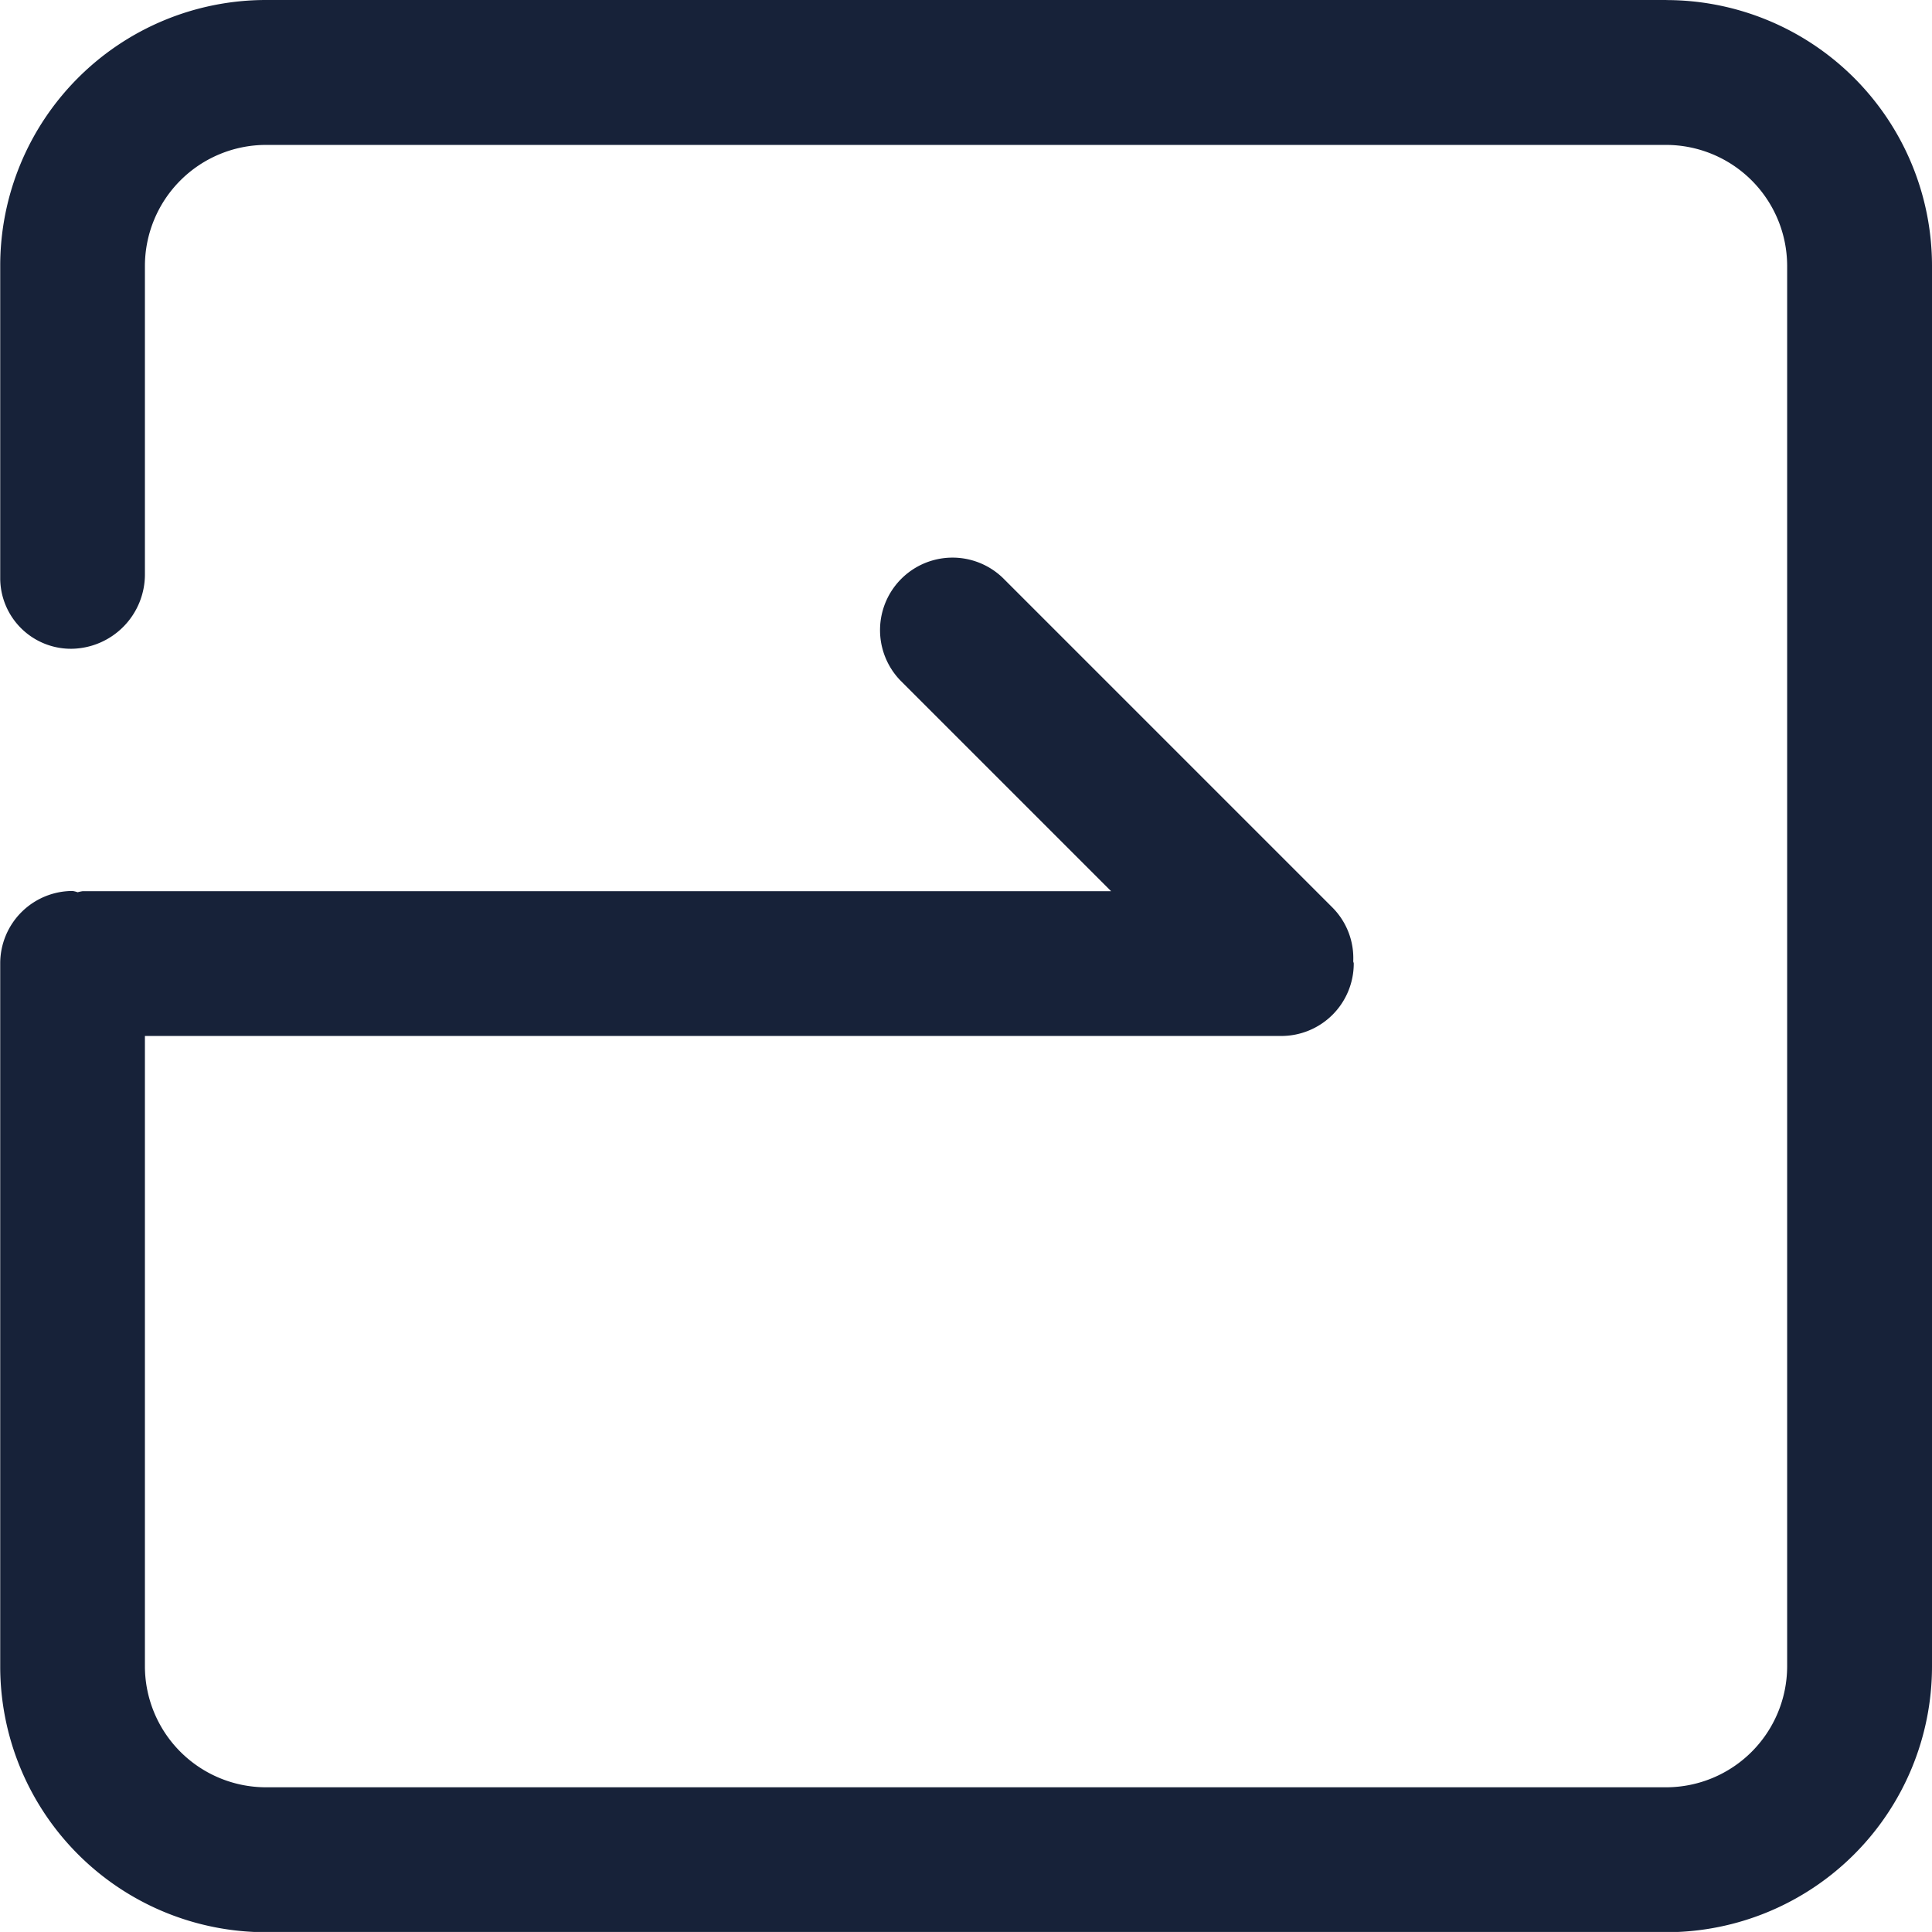 <svg xmlns="http://www.w3.org/2000/svg" width="27.103" height="27.102" viewBox="0 0 27.103 27.102"><defs><style>.a{fill:#172239;}</style></defs><path class="a" d="M29.174,5.721H9.524A3.729,3.729,0,0,0,5.8,9.448v4.387a.992.992,0,0,0,1.016.987A1.044,1.044,0,0,0,7.83,13.774V9.448A1.7,1.7,0,0,1,9.524,7.754h19.65a1.7,1.7,0,0,1,1.694,1.694V29.1a1.7,1.7,0,0,1-1.694,1.694H9.524A1.7,1.7,0,0,1,7.83,29.1V20.254H23.772a1.016,1.016,0,0,0,1.016-1.016c0-.011-.007-.022-.007-.033a1.006,1.006,0,0,0-.291-.752l-4.625-4.625a1.017,1.017,0,0,0-1.438,1.438l2.957,2.957H6.956a.591.591,0,0,0-.07.015.347.347,0,0,0-.072-.018A1.016,1.016,0,0,0,5.8,19.236V29.1a3.729,3.729,0,0,0,3.727,3.727h19.65A3.729,3.729,0,0,0,32.9,29.1V9.447a3.729,3.729,0,0,0-3.727-3.725Z" transform="translate(-5.797 -5.721)"/></svg>